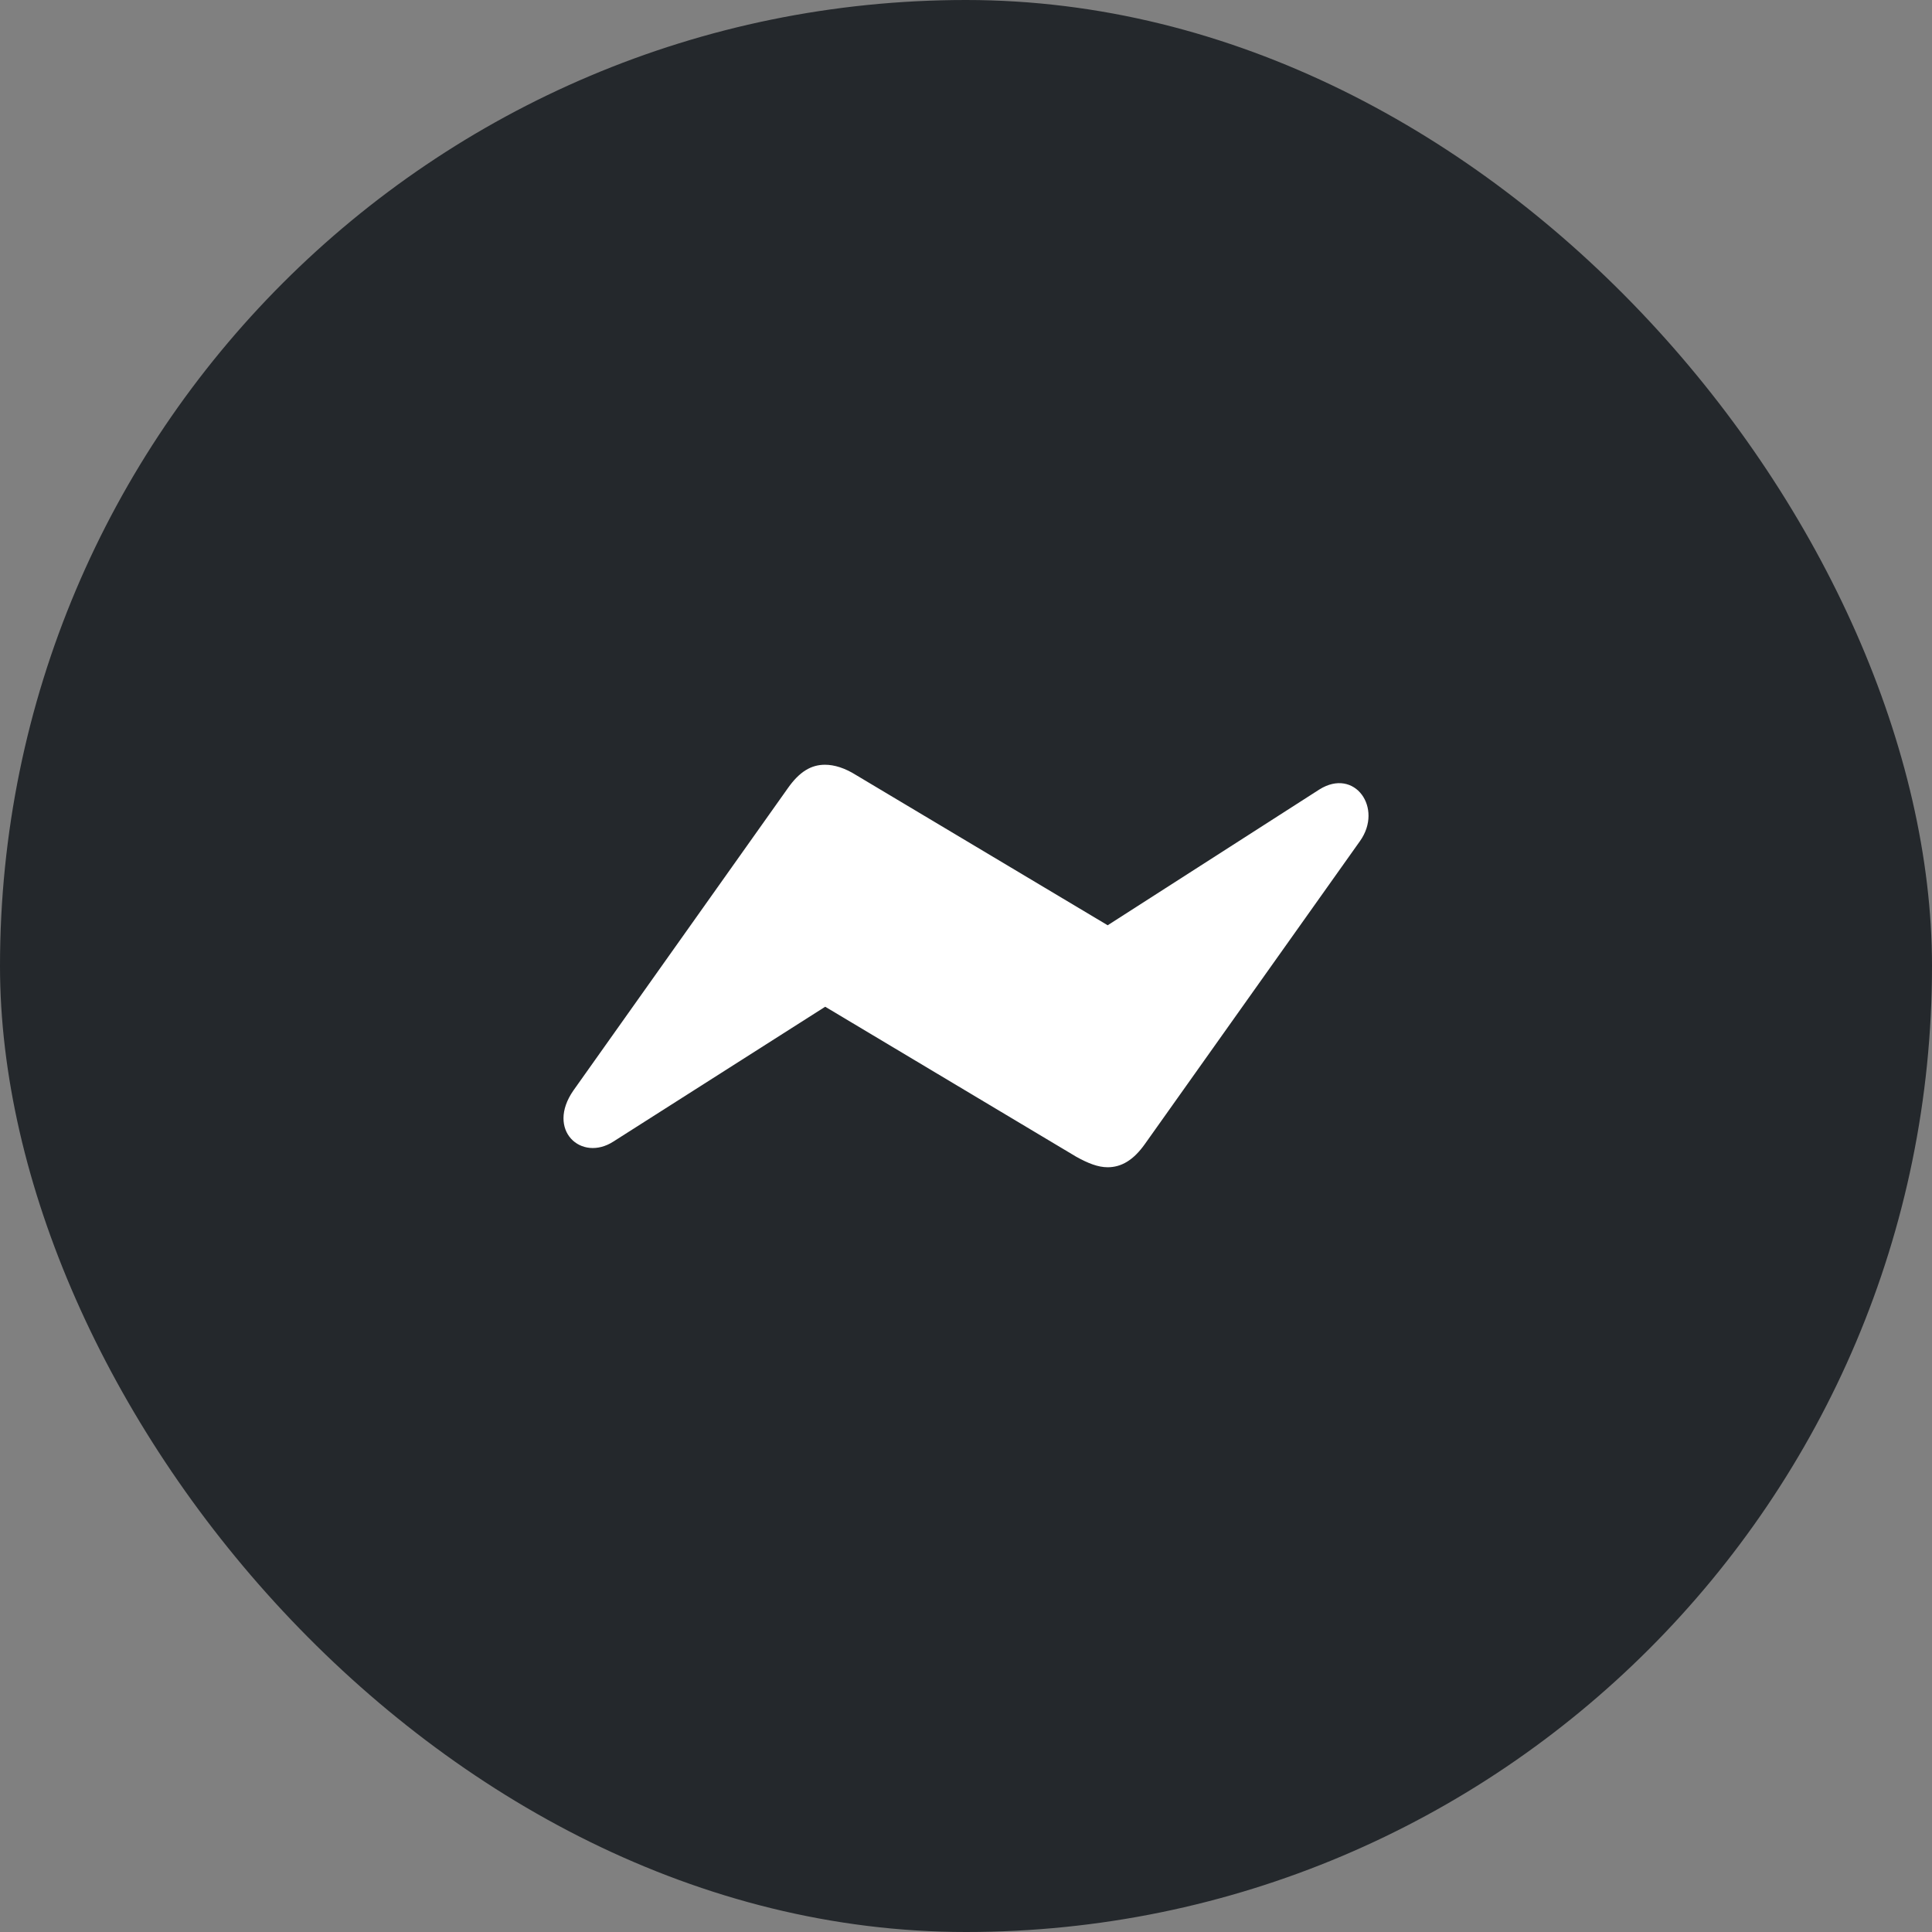 <svg width="24" height="24" viewBox="0 0 24 24" fill="none" xmlns="http://www.w3.org/2000/svg">
<rect x="0" y="0" width="24" height="24" fill="#808080" stroke="none"/>
<rect width="24" height="24" rx="12" fill="#24282C"/>
<path d="M7.124 13.545C6.779 14.039 7.222 14.439 7.621 14.18L10.251 12.506L13.372 14.371C13.517 14.451 13.64 14.5 13.76 14.5C13.927 14.5 14.079 14.415 14.224 14.209L16.895 10.447C17.185 10.038 16.829 9.532 16.39 9.807L13.76 11.494L10.636 9.629C10.495 9.54 10.364 9.5 10.248 9.5C10.077 9.5 9.932 9.585 9.787 9.791L7.124 13.545Z" fill="white"/>
</svg>
